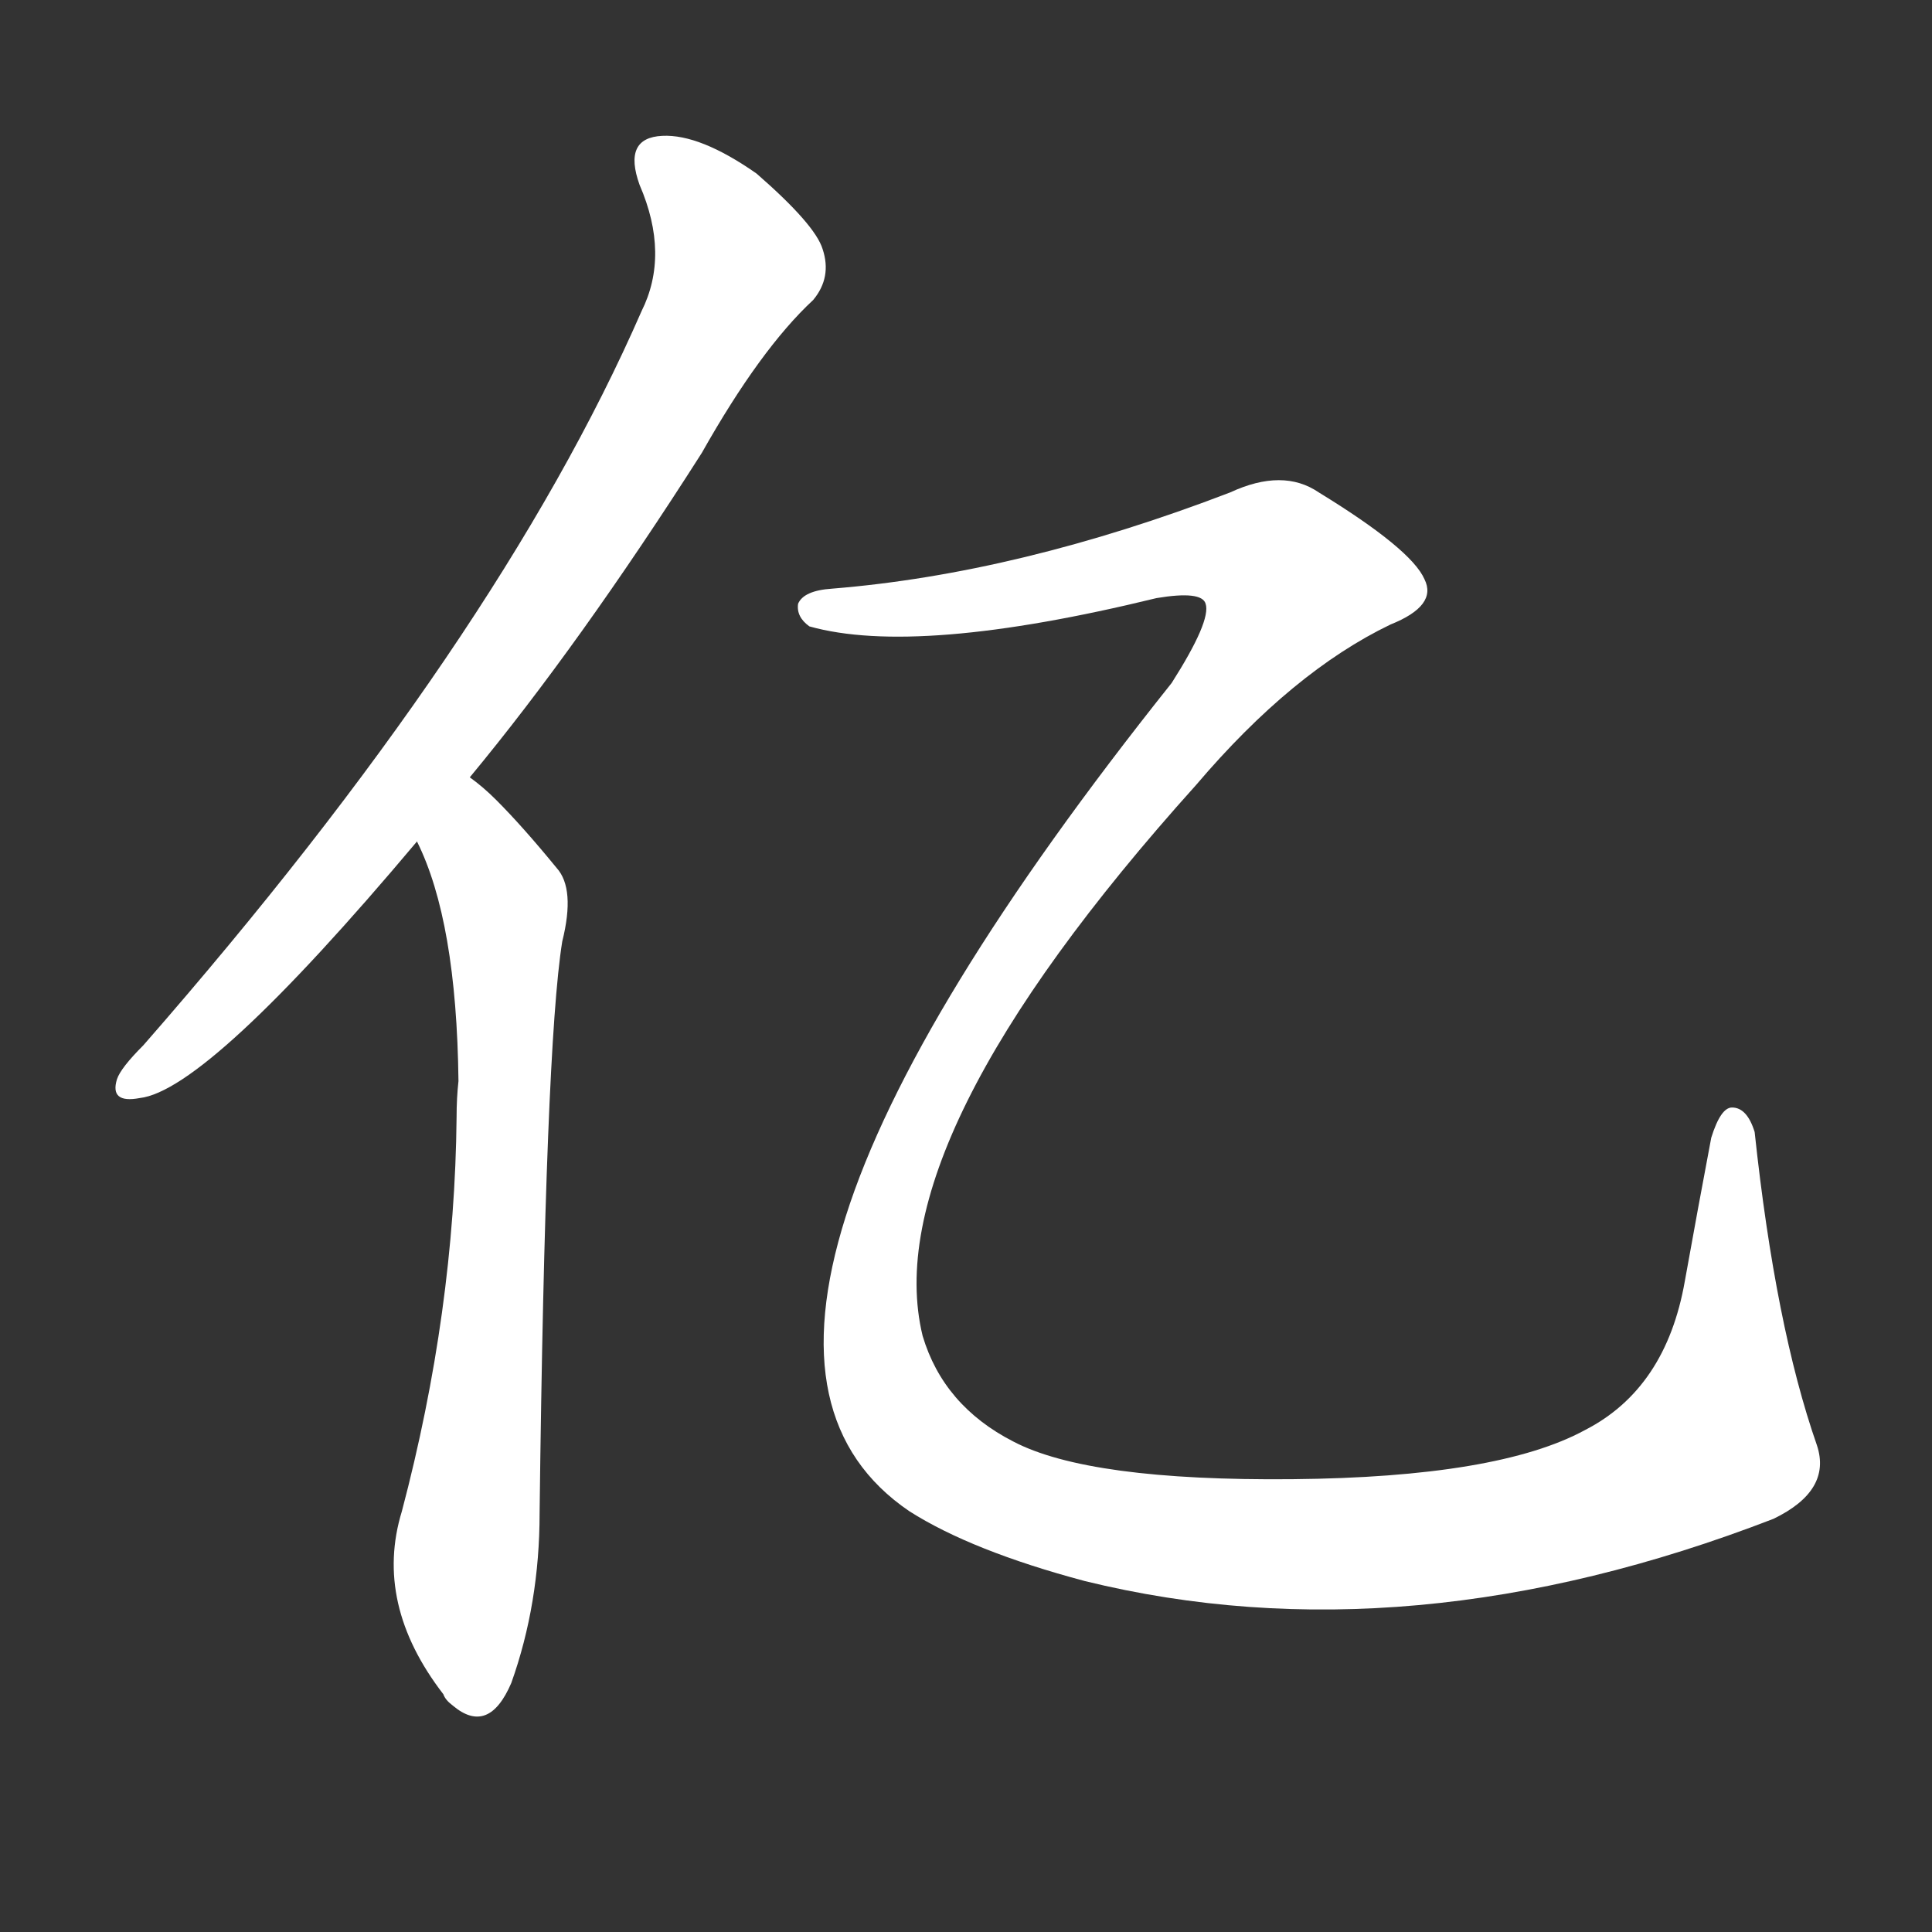 <svg version="1.1" viewBox="0 0 1024 1024" xmlns="http://www.w3.org/2000/svg">
  <rect x="0" y="0" width="1024" height="1024" fill="#333333" stroke="none"/>
  <g transform="scale(1, -1) translate(0, -900)">
    <style type="text/css">
        .stroke1 {fill: #FFFFFF;}
        .stroke2 {fill: #FFFFFF;}
        .stroke3 {fill: #FFFFFF;}
        .stroke4 {fill: #FFFFFF;}
        .stroke5 {fill: #FFFFFF;}
        .stroke6 {fill: #FFFFFF;}
        .stroke7 {fill: #FFFFFF;}
        .stroke8 {fill: #FFFFFF;}
        .stroke9 {fill: #FFFFFF;}
        .stroke10 {fill: #FFFFFF;}
        .stroke11 {fill: #FFFFFF;}
        .stroke12 {fill: #FFFFFF;}
        .stroke13 {fill: #FFFFFF;}
        .stroke14 {fill: #FFFFFF;}
        .stroke15 {fill: #FFFFFF;}
        .stroke16 {fill: #FFFFFF;}
        .stroke17 {fill: #FFFFFF;}
        .stroke18 {fill: #FFFFFF;}
        .stroke19 {fill: #FFFFFF;}
        .stroke20 {fill: #FFFFFF;}
        text {
            font-family: Helvetica;
            font-size: 50px;
            fill: #FFFFFF;}
            paint-order: stroke;
            stroke: #000000;
            stroke-width: 4px;
            stroke-linecap: butt;
            stroke-linejoin: miter;
            font-weight: 800;
        }
    </style>

    <path d="M 249 488 Q 307 558 372 660 Q 403 715 431 741 Q 441 753 436 768 Q 432 781 401 808 Q 371 829 351 828 Q 330 827 339 802 Q 355 765 340 735 Q 264 561 76 346 Q 64 334 62 328 Q 58 315 74 318 Q 110 322 221 454 L 249 488 Z" class="stroke1"/>
    <path d="M 221 454 Q 242 412 243 327 Q 242 318 242 308 Q 241 205 213 99 Q 198 50 235 2 Q 236 -1 240 -4 Q 259 -20 271 8 Q 286 50 286 98 Q 289 345 298 401 Q 305 429 295 440 Q 277 462 263 476 Q 256 483 249 488 C 226 507 209 482 221 454 Z" class="stroke2"/>
    <path d="M 441 588 Q 426 587 423 580 Q 422 573 429 568 Q 486 552 613 583 Q 637 587 639 580 Q 642 571 621 538 Q 345 192 482 99 Q 515 78 575 62 Q 746 20 940 95 Q 971 110 963 134 Q 941 197 930 300 Q 926 313 918 313 Q 912 313 907 297 Q 900 260 893 221 Q 883 164 840 142 Q 794 117 685 116 Q 577 115 537 136 Q 500 155 489 192 Q 464 295 634 484 Q 685 544 737 569 Q 762 579 755 593 Q 748 609 699 639 Q 680 652 652 639 Q 540 596 441 588 Z" class="stroke3"/>
</g></svg>